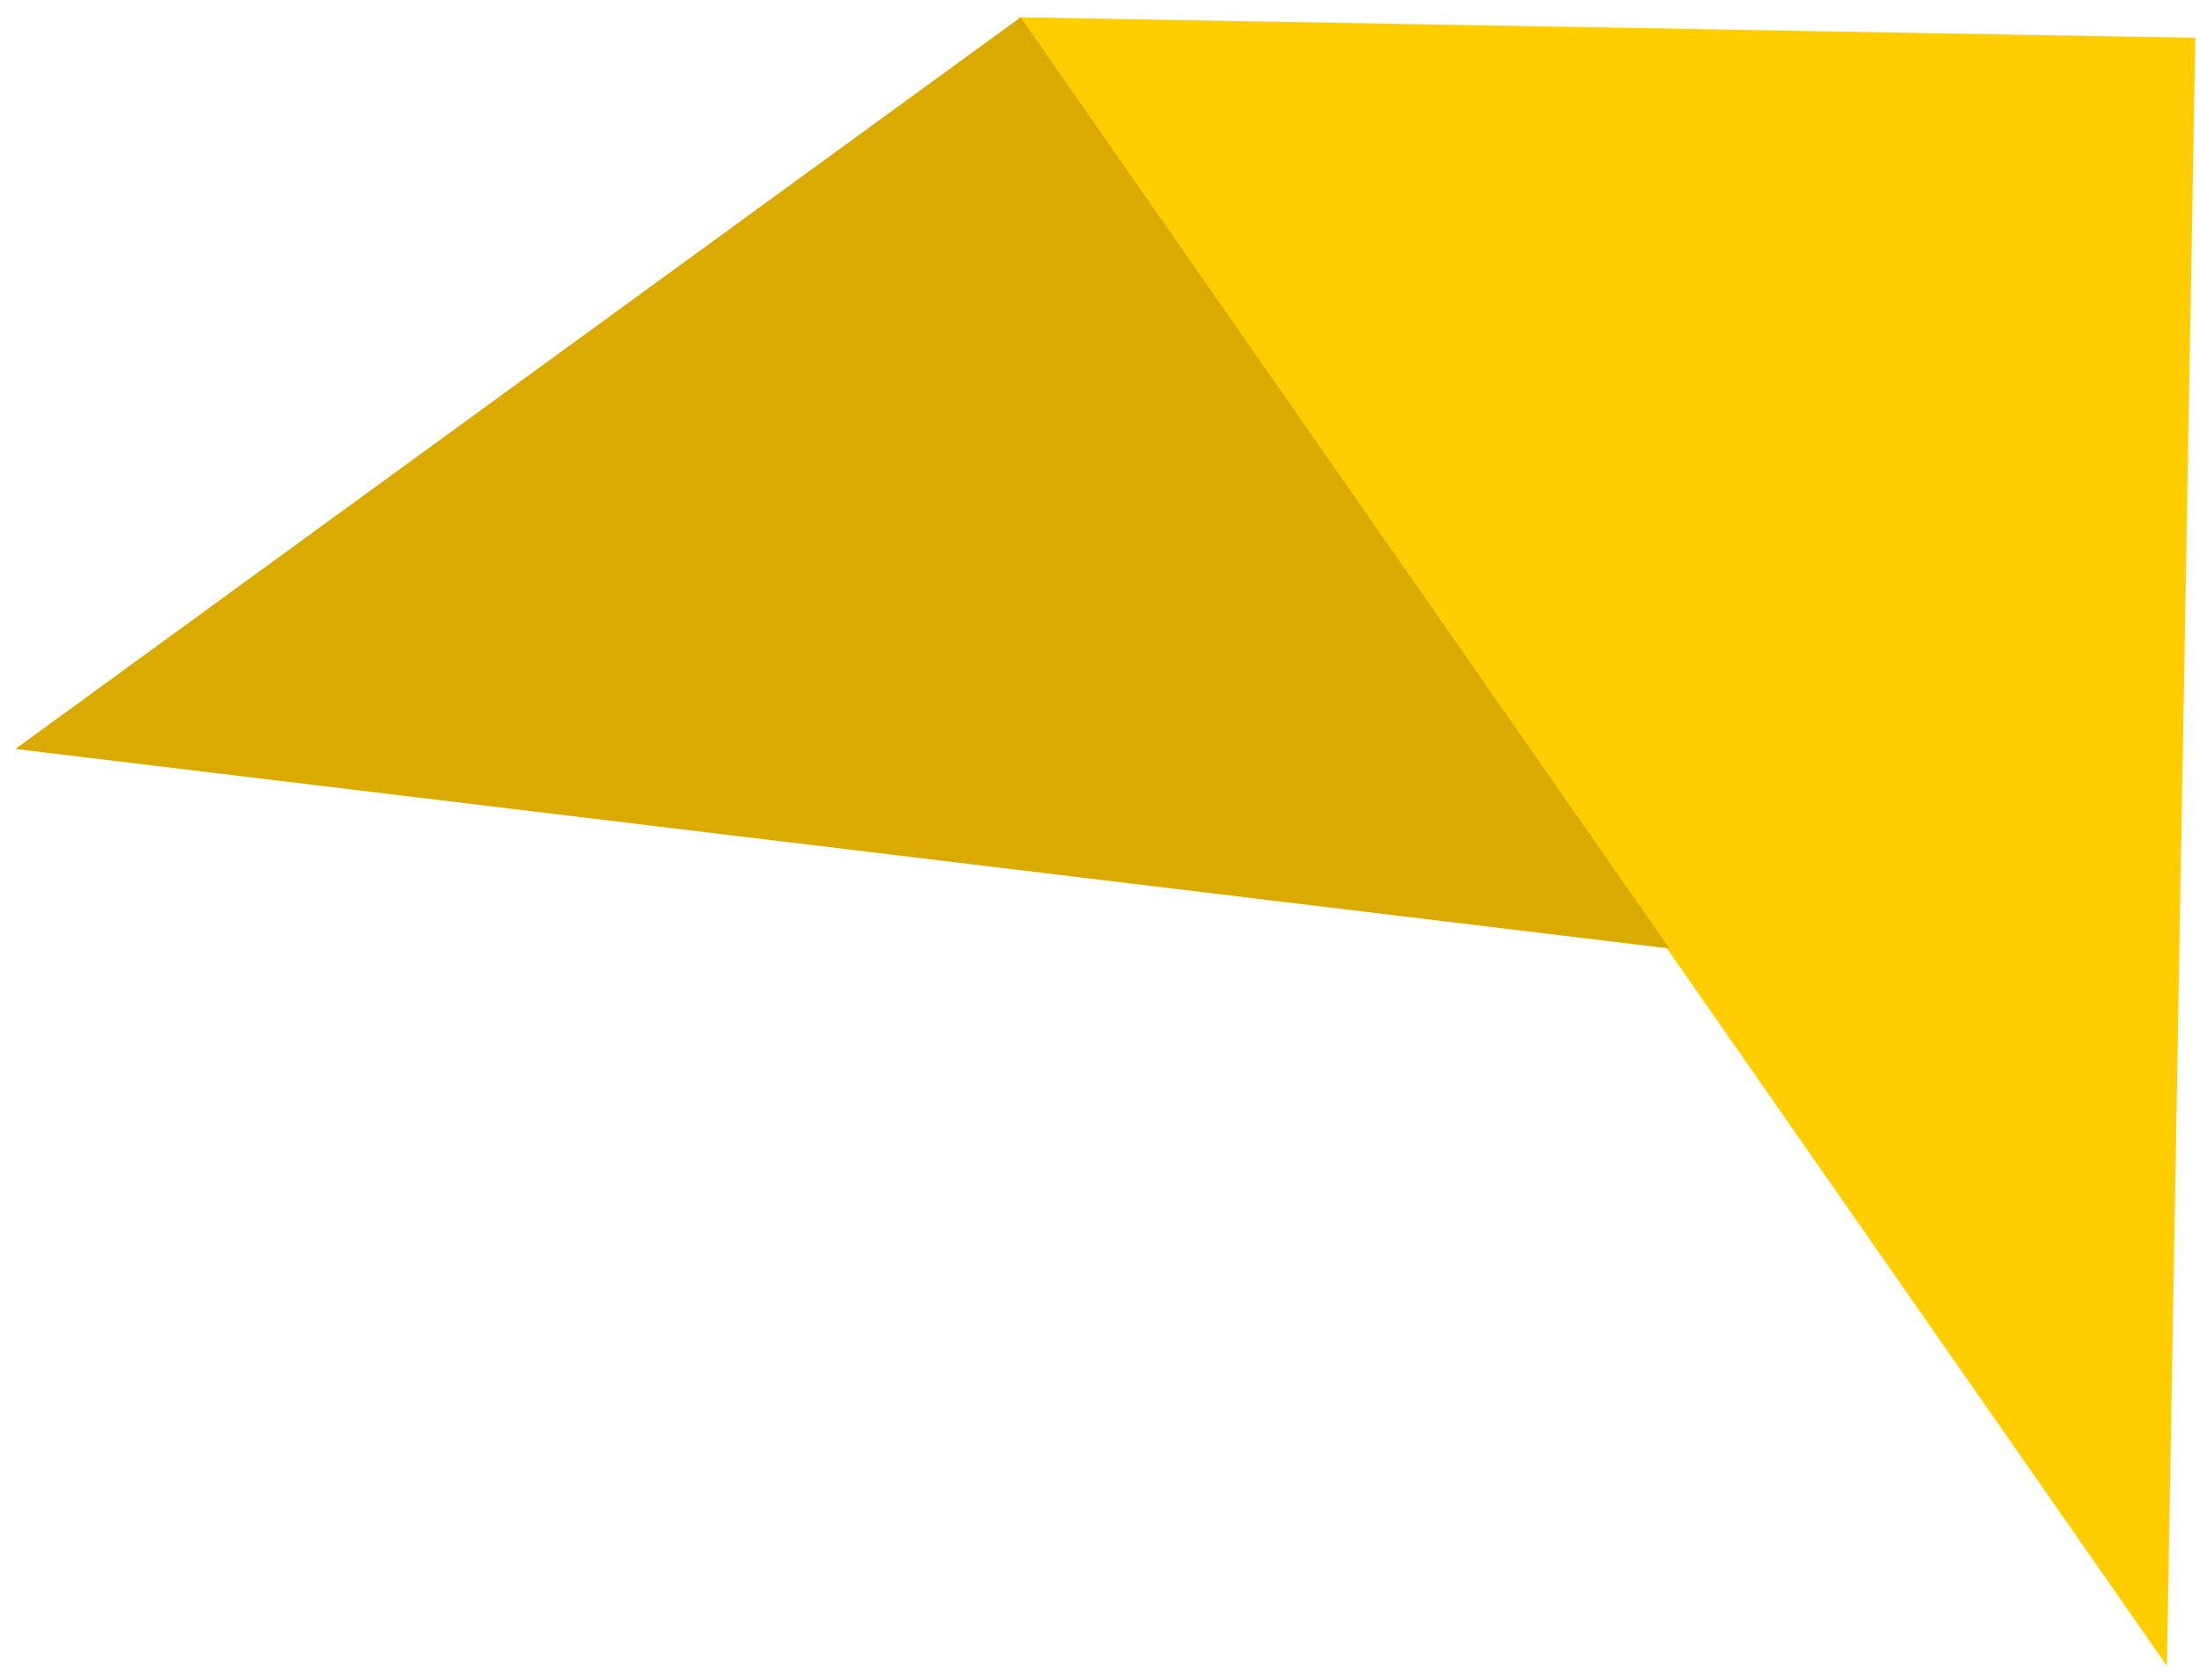 <?xml version="1.0" encoding="UTF-8"?>
<svg width="89px" height="68px" viewBox="0 0 89 68" version="1.1" xmlns="http://www.w3.org/2000/svg" xmlns:xlink="http://www.w3.org/1999/xlink">
    <!-- Generator: Sketch 53.2 (72643) - https://sketchapp.com -->
    <title>yellowout</title>
    <desc>Created with Sketch.</desc>
    <g id="2019-Redesign" stroke="none" stroke-width="1" fill="none" fill-rule="evenodd">
        <g id="Home" transform="translate(-847, -61)">
            <g id="geo" transform="translate(831, -63)">
                <g id="yellowout" transform="translate(60.569, 157.763) rotate(1) translate(-60.569, -157.763) translate(16.569, 124.763)">
                    <polygon id="Fill-110" fill="#FFCD00" points="87.711 0 87.711 65.902 40.06 0"></polygon>
                    <polyline id="Fill-111" fill="#DAAA00" points="40.161 3.55271368e-15 -1.42108547e-13 30.317 67.075 37.223 40.161 3.55271368e-15"></polyline>
                </g>
            </g>
        </g>
    </g>
</svg>